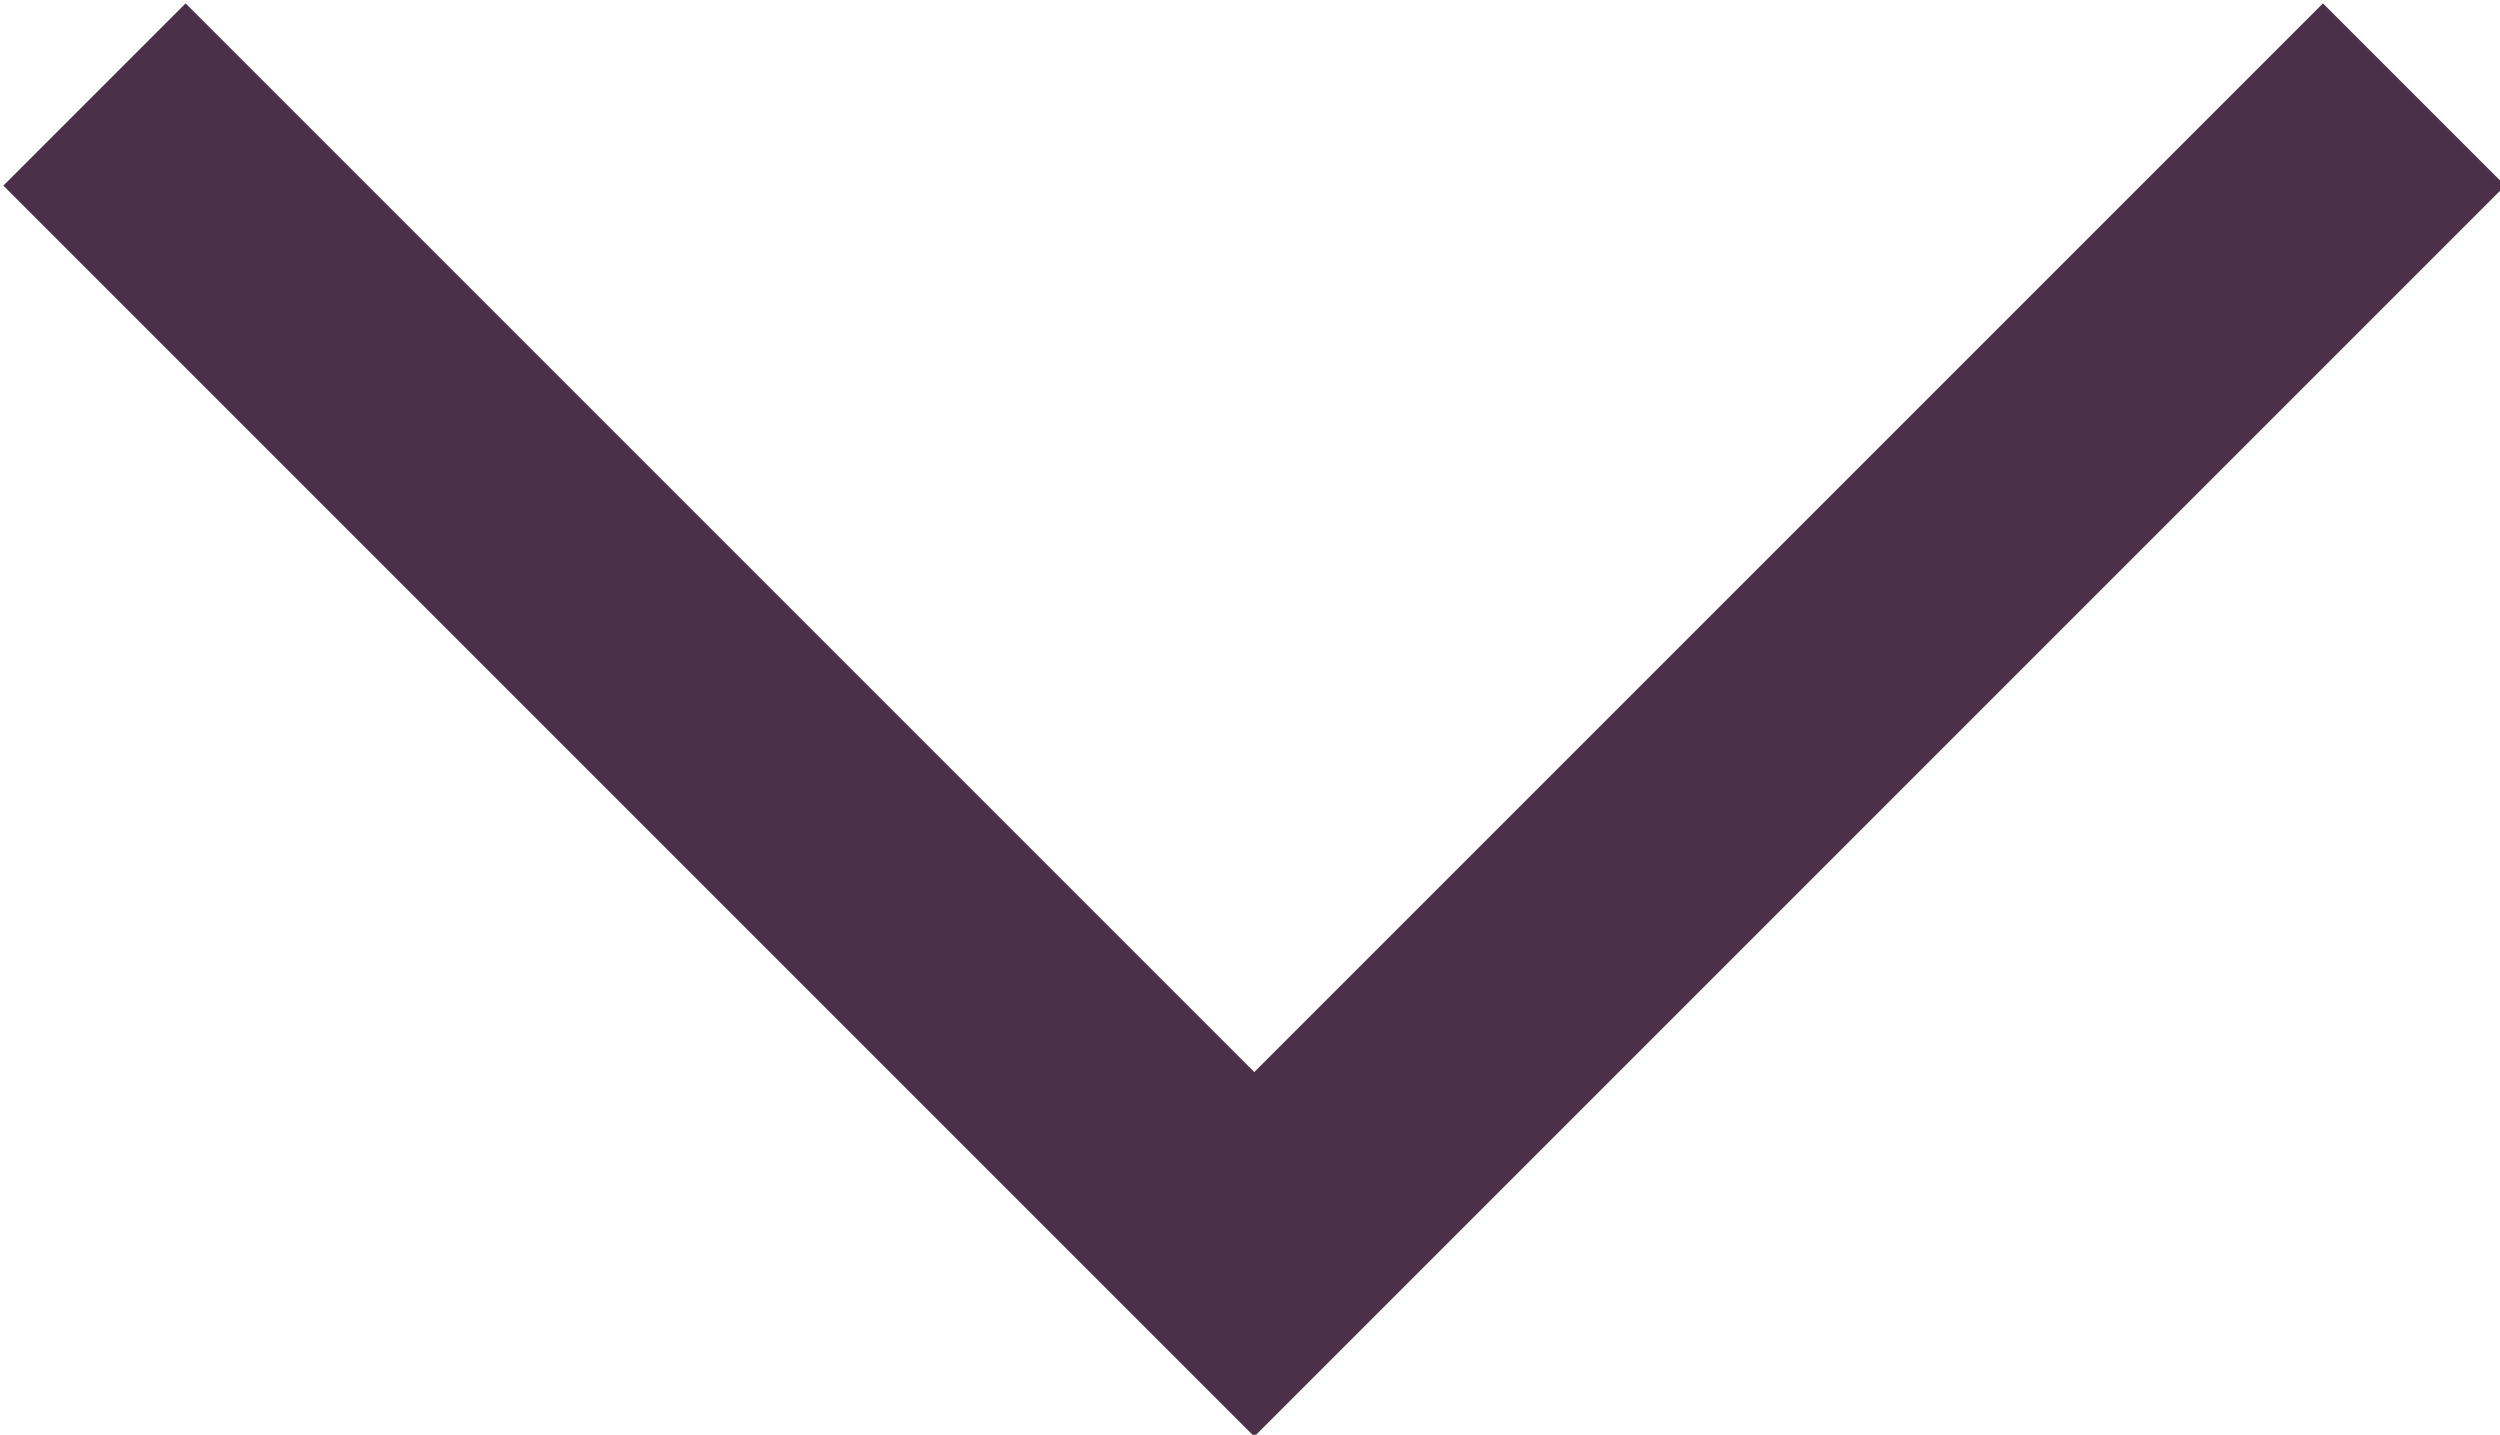 <?xml version="1.0" encoding="UTF-8"?>
<svg id="Layer_1" xmlns="http://www.w3.org/2000/svg" version="1.1" viewBox="0 0 29.1 16.7">
  <!-- Generator: Adobe Illustrator 29.8.1, SVG Export Plug-In . SVG Version: 2.1.1 Build 2)  -->
  <defs>
    <style>
      .st0 {
        fill: none;
        stroke: #4c2f48;
        stroke-width: 3px;
      }
    </style>
  </defs>
  <path class="st0" d="M1.1,1.1l13.5,13.5L28.1,1.1"/>
</svg>